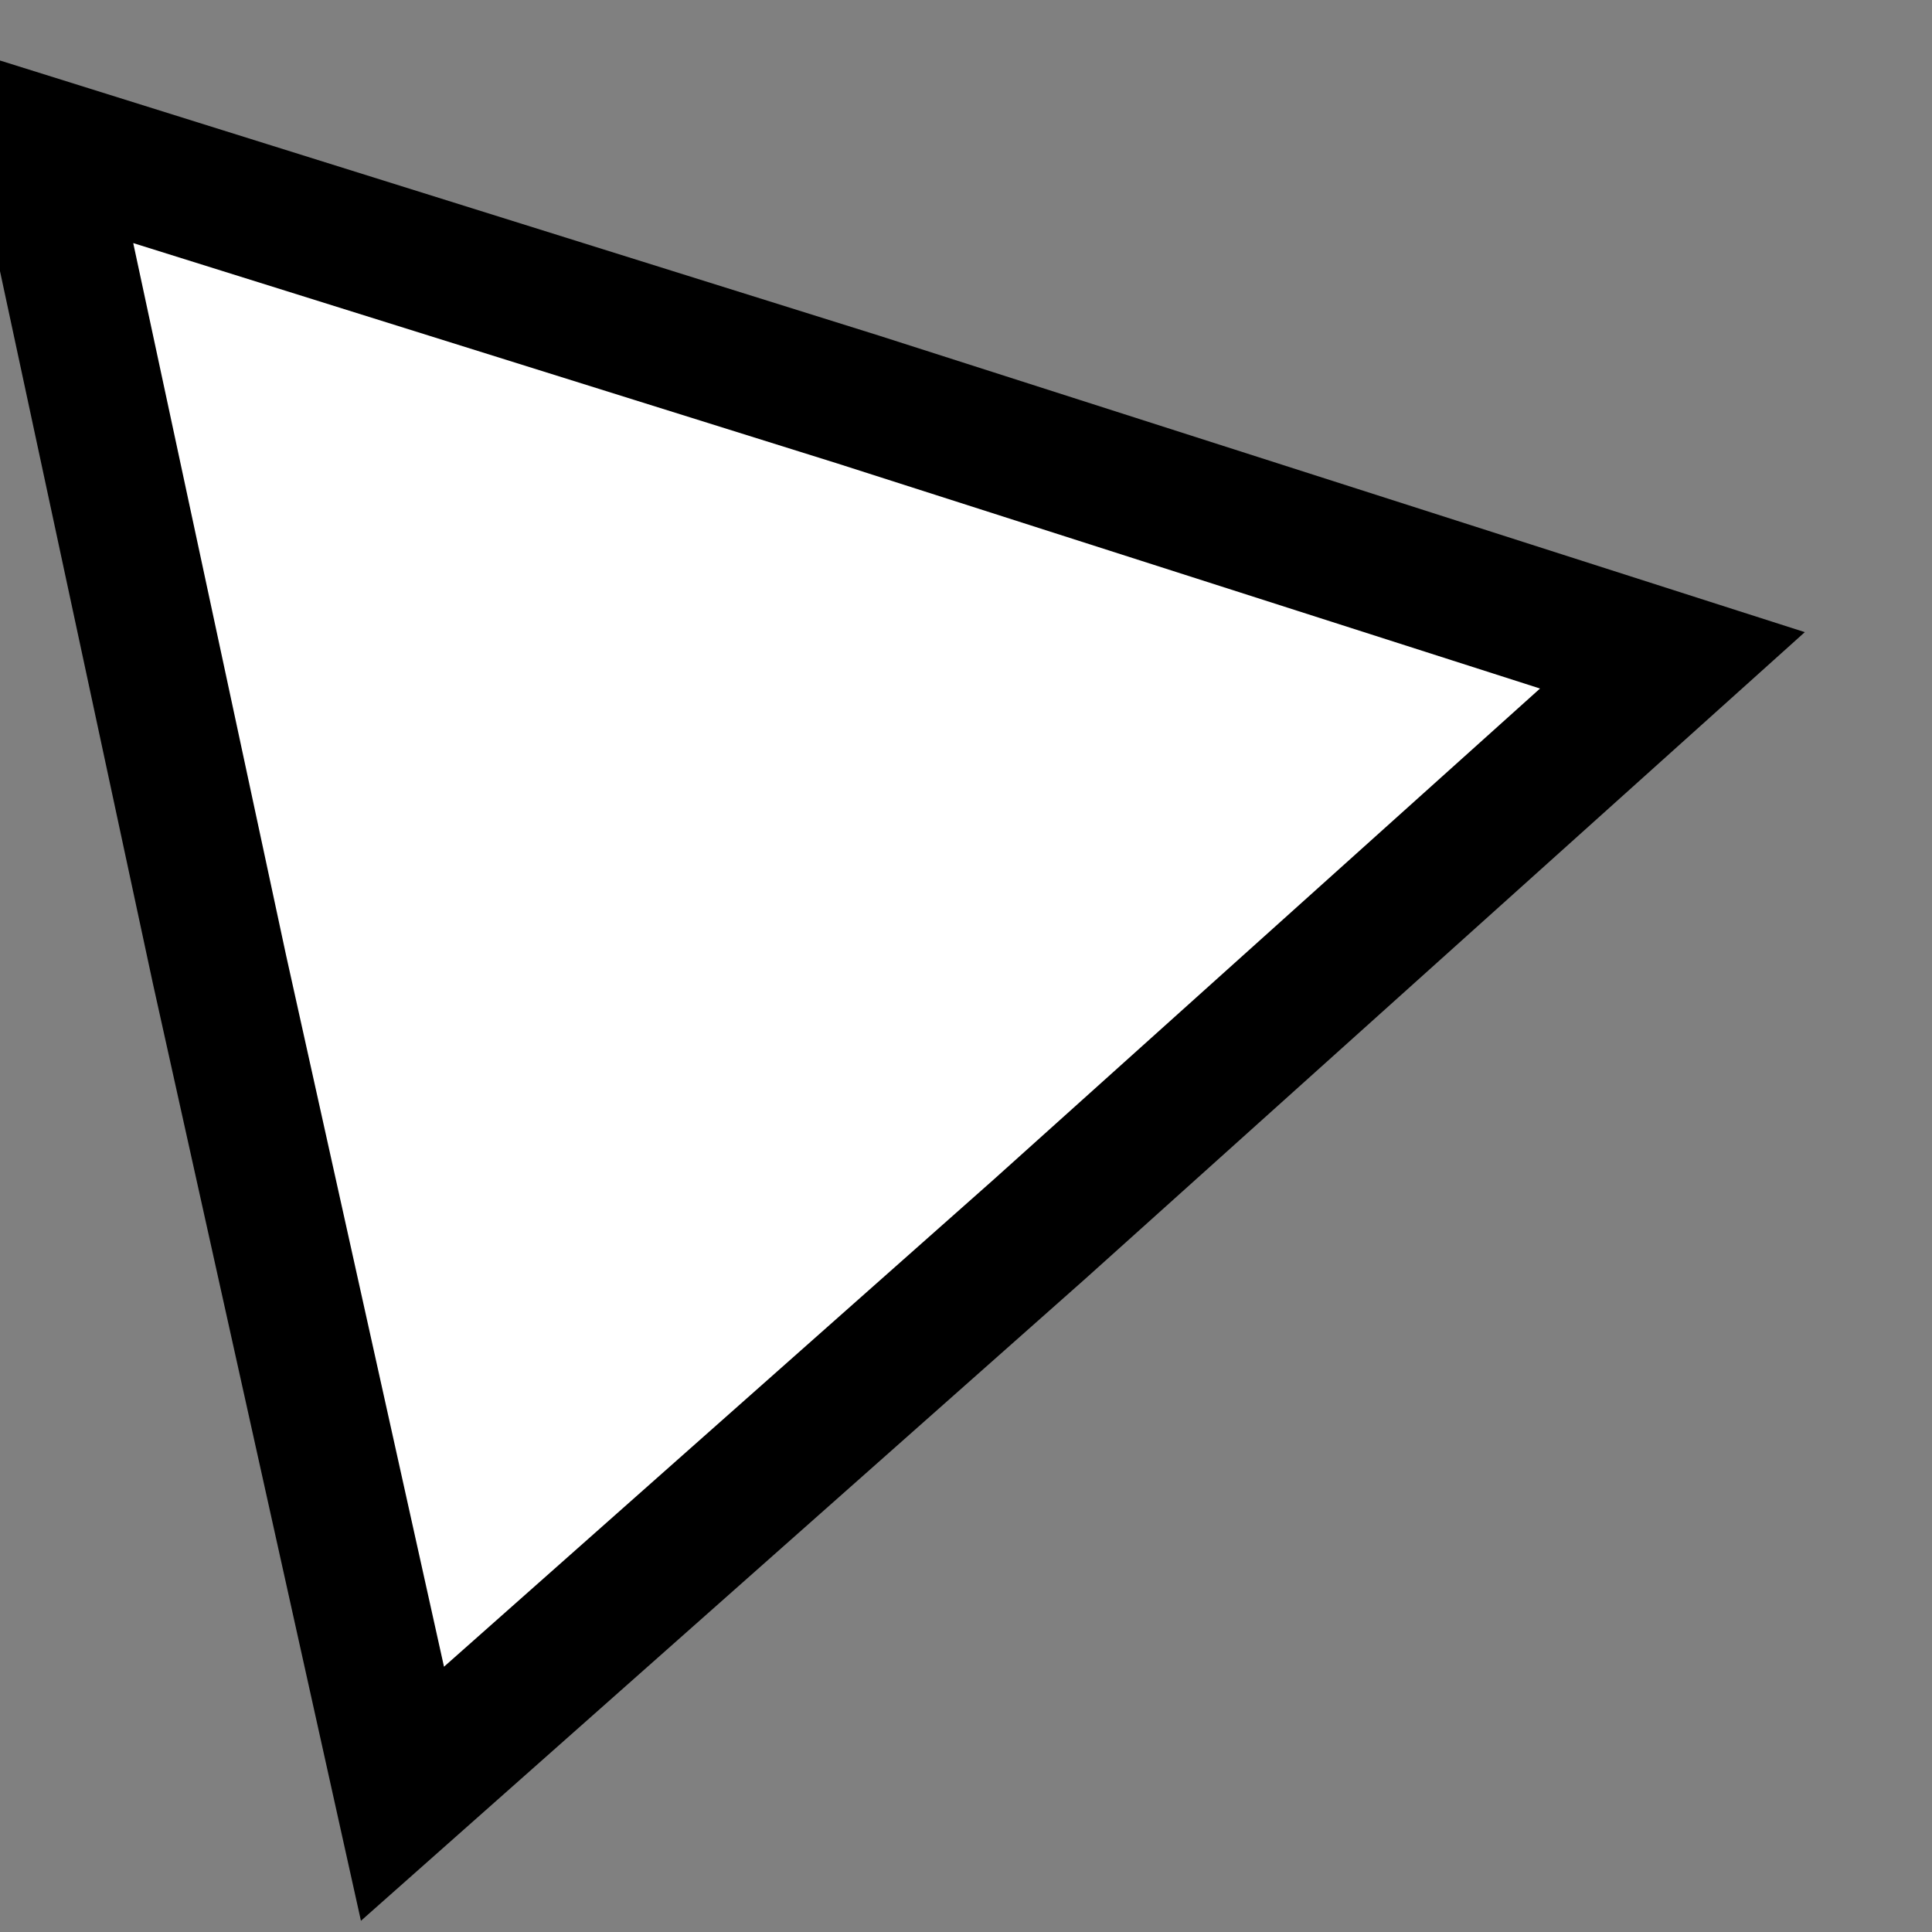 <?xml version="1.0" encoding="UTF-8" standalone="no"?>
<!-- Created with Inkscape (http://www.inkscape.org/) -->

<svg
   xmlns:dc="http://purl.org/dc/elements/1.1/"
   xmlns:cc="http://creativecommons.org/ns#"
   xmlns:rdf="http://www.w3.org/1999/02/22-rdf-syntax-ns#"
   xmlns:svg="http://www.w3.org/2000/svg"
   xmlns="http://www.w3.org/2000/svg"
   xmlns:sodipodi="http://sodipodi.sourceforge.net/DTD/sodipodi-0.dtd"
   xmlns:inkscape="http://www.inkscape.org/namespaces/inkscape"
   width="6mm"
   height="6mm"
   viewBox="0 0 6 6"
   version="1.1"
   id="svg3726"
   inkscape:version="0.92.3 (2405546, 2018-03-11)"
   sodipodi:docname="mouse_select.svg">
  <rect x="0" y="0" width="6" height="6" fill="#808080" stroke="none"/>
  <defs
     id="defs3720" />
  <sodipodi:namedview
     id="base"
     pagecolor="#ffffff"
     bordercolor="#666666"
     borderopacity="1.0"
     inkscape:pageopacity="0.0"
     inkscape:pageshadow="2"
     inkscape:zoom="22.4"
     inkscape:cx="18.652188"
     inkscape:cy="13.872195"
     inkscape:document-units="mm"
     inkscape:current-layer="layer1"
     showgrid="false"
     inkscape:window-width="2560"
     inkscape:window-height="1377"
     inkscape:window-x="-8"
     inkscape:window-y="-8"
     inkscape:window-maximized="1" />
  <g
     inkscape:label="Layer 1"
     inkscape:groupmode="layer"
     id="layer1"
     transform="translate(0,-291)">
    <path
       sodipodi:type="star"
       id="path3728"
       sodipodi:sides="3"
       sodipodi:cx="3.9096911"
       sodipodi:cy="292.83044"
       sodipodi:r1="3.4333699"
       sodipodi:r2="1.7269114"
       sodipodi:arg1="-0.54209281"
       sodipodi:arg2="0.50510478"
       inkscape:flatsided="false"
       inkscape:rounded="0"
       inkscape:randomized="0"
       d="m 6.851,291.059 -1.43,2.607 -1.448,2.597 -1.543,-2.542 -1.525,-2.552 2.973,-0.065 z"
       inkscape:transform-center-x="-0.4729219"
       inkscape:transform-center-y="0.327312"
       style="fill:#ffffff;fill-opacity:1;stroke:#000000;stroke-width:0.473;stroke-miterlimit:4;stroke-dasharray:none;stroke-opacity:1"
       transform="matrix(0.846,0.285,-0.29,0.834,83.805,48.355)" />
  </g>
</svg>
